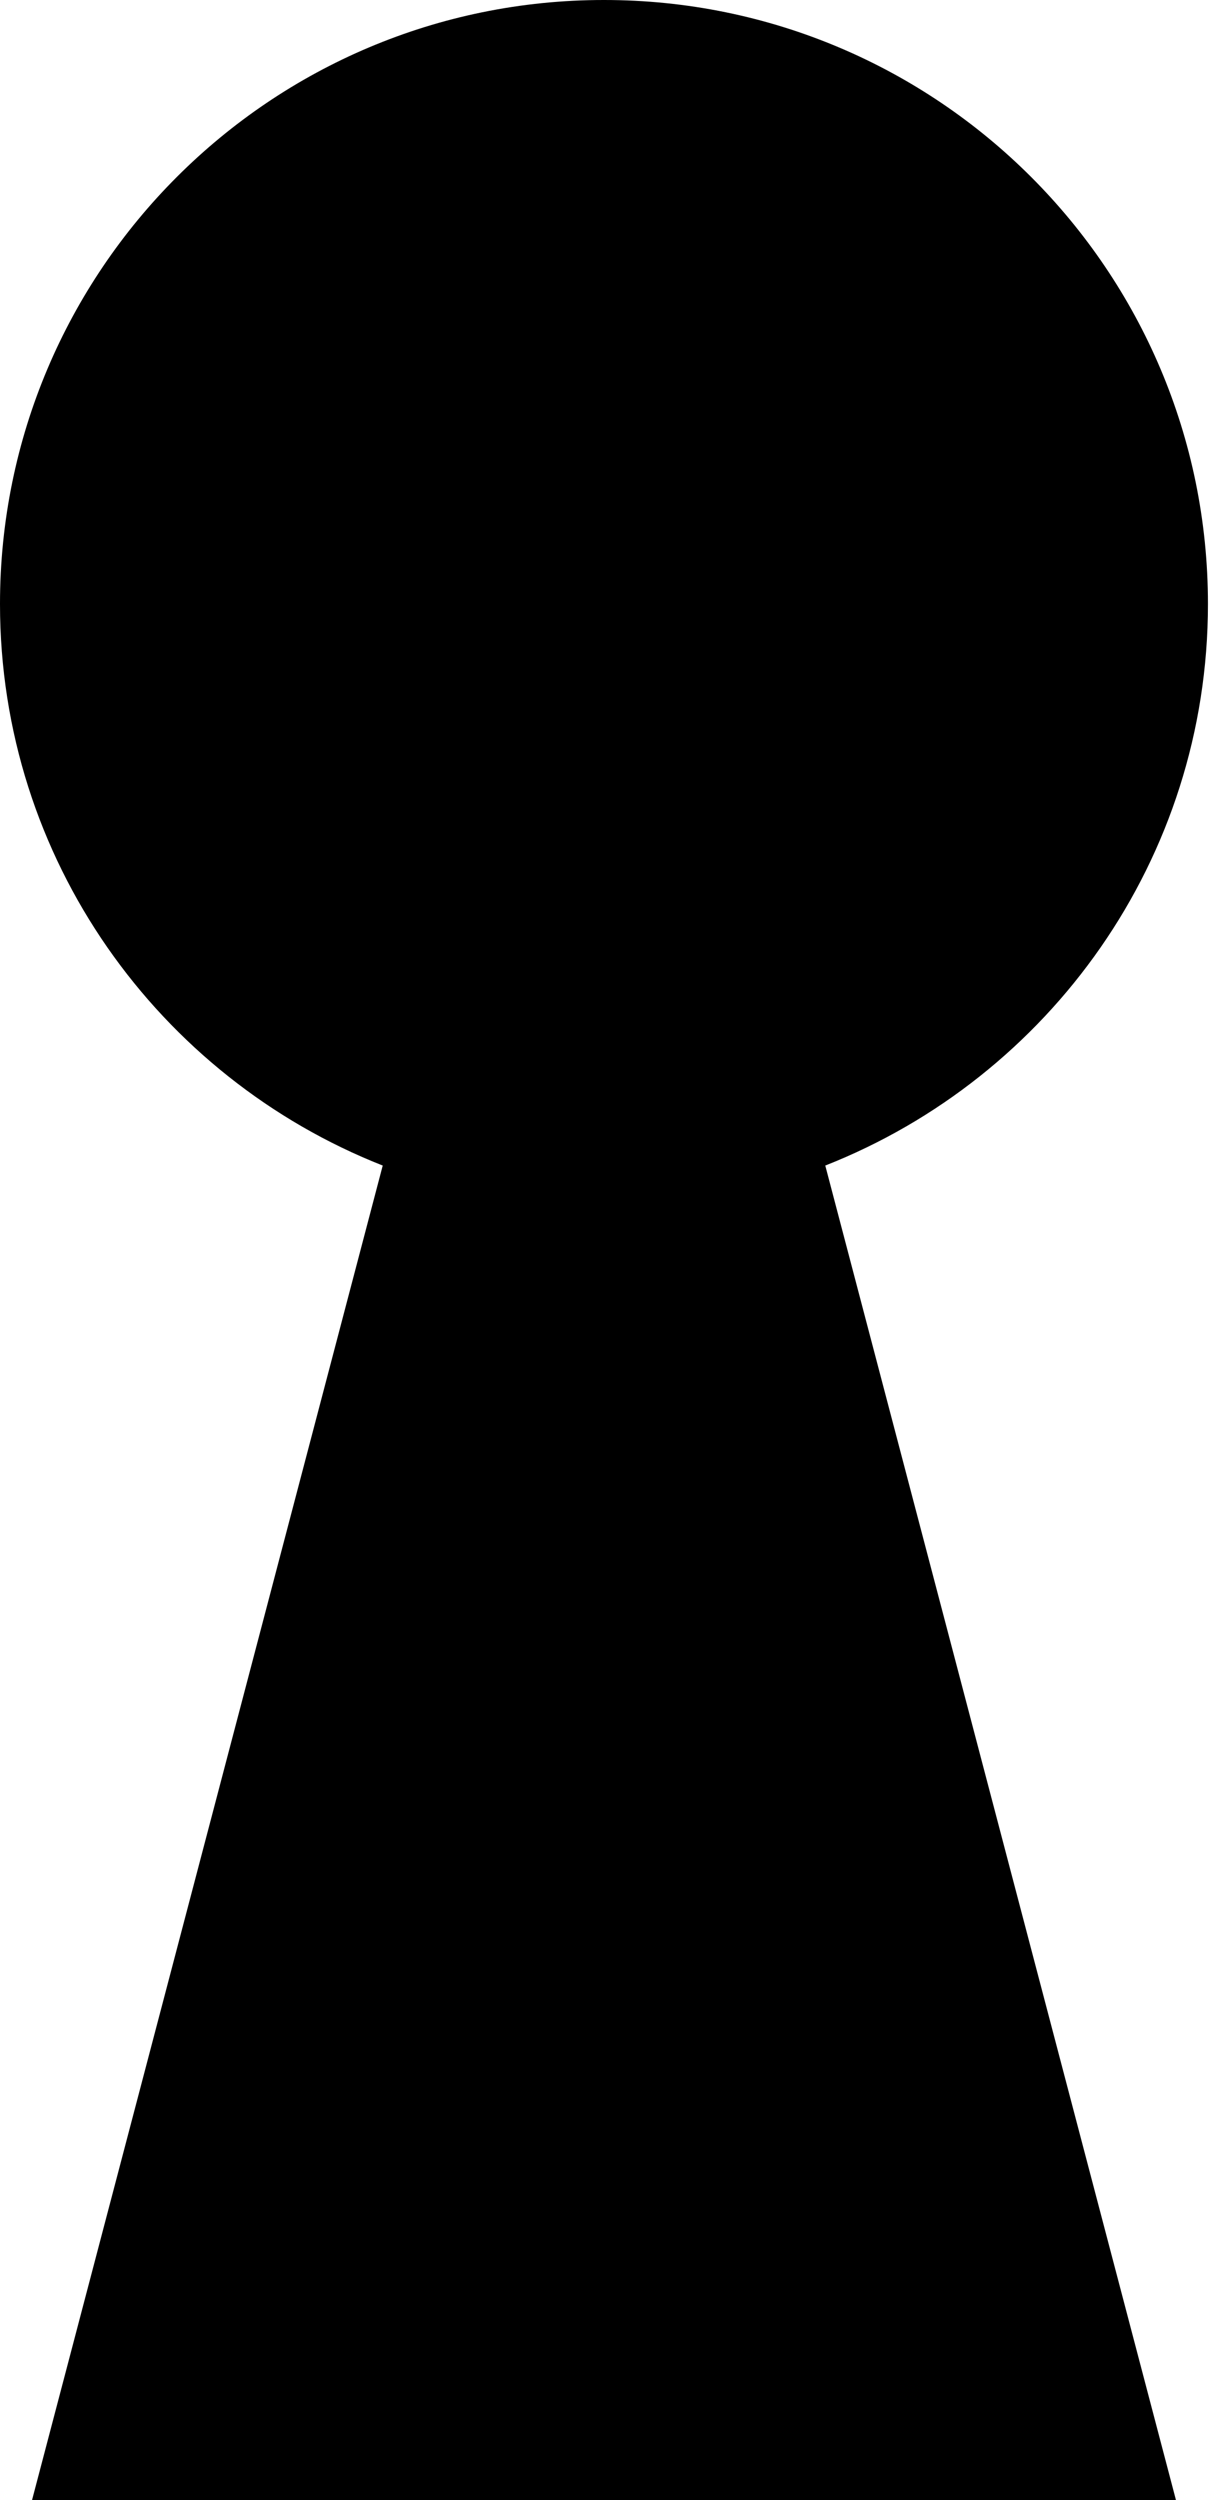 <?xml version="1.0" encoding="UTF-8"?>
<!-- Generated by Pixelmator Pro 3.6.17 -->
<svg width="49" height="100" viewBox="0 0 49 100" xmlns="http://www.w3.org/2000/svg">
    <path id="Trac" fill="#000000" stroke="none" d="M 48.318 24.159 C 48.318 10.816 37.503 0 24.159 0 C 10.816 0 0 10.816 0 24.159 C 0 34.373 6.349 43.089 15.309 46.622 L 1.282 100 L 21.21 100 L 27.108 100 L 47.038 100 L 33.011 46.622 C 41.971 43.089 48.318 34.374 48.318 24.159 Z"/>
</svg>
